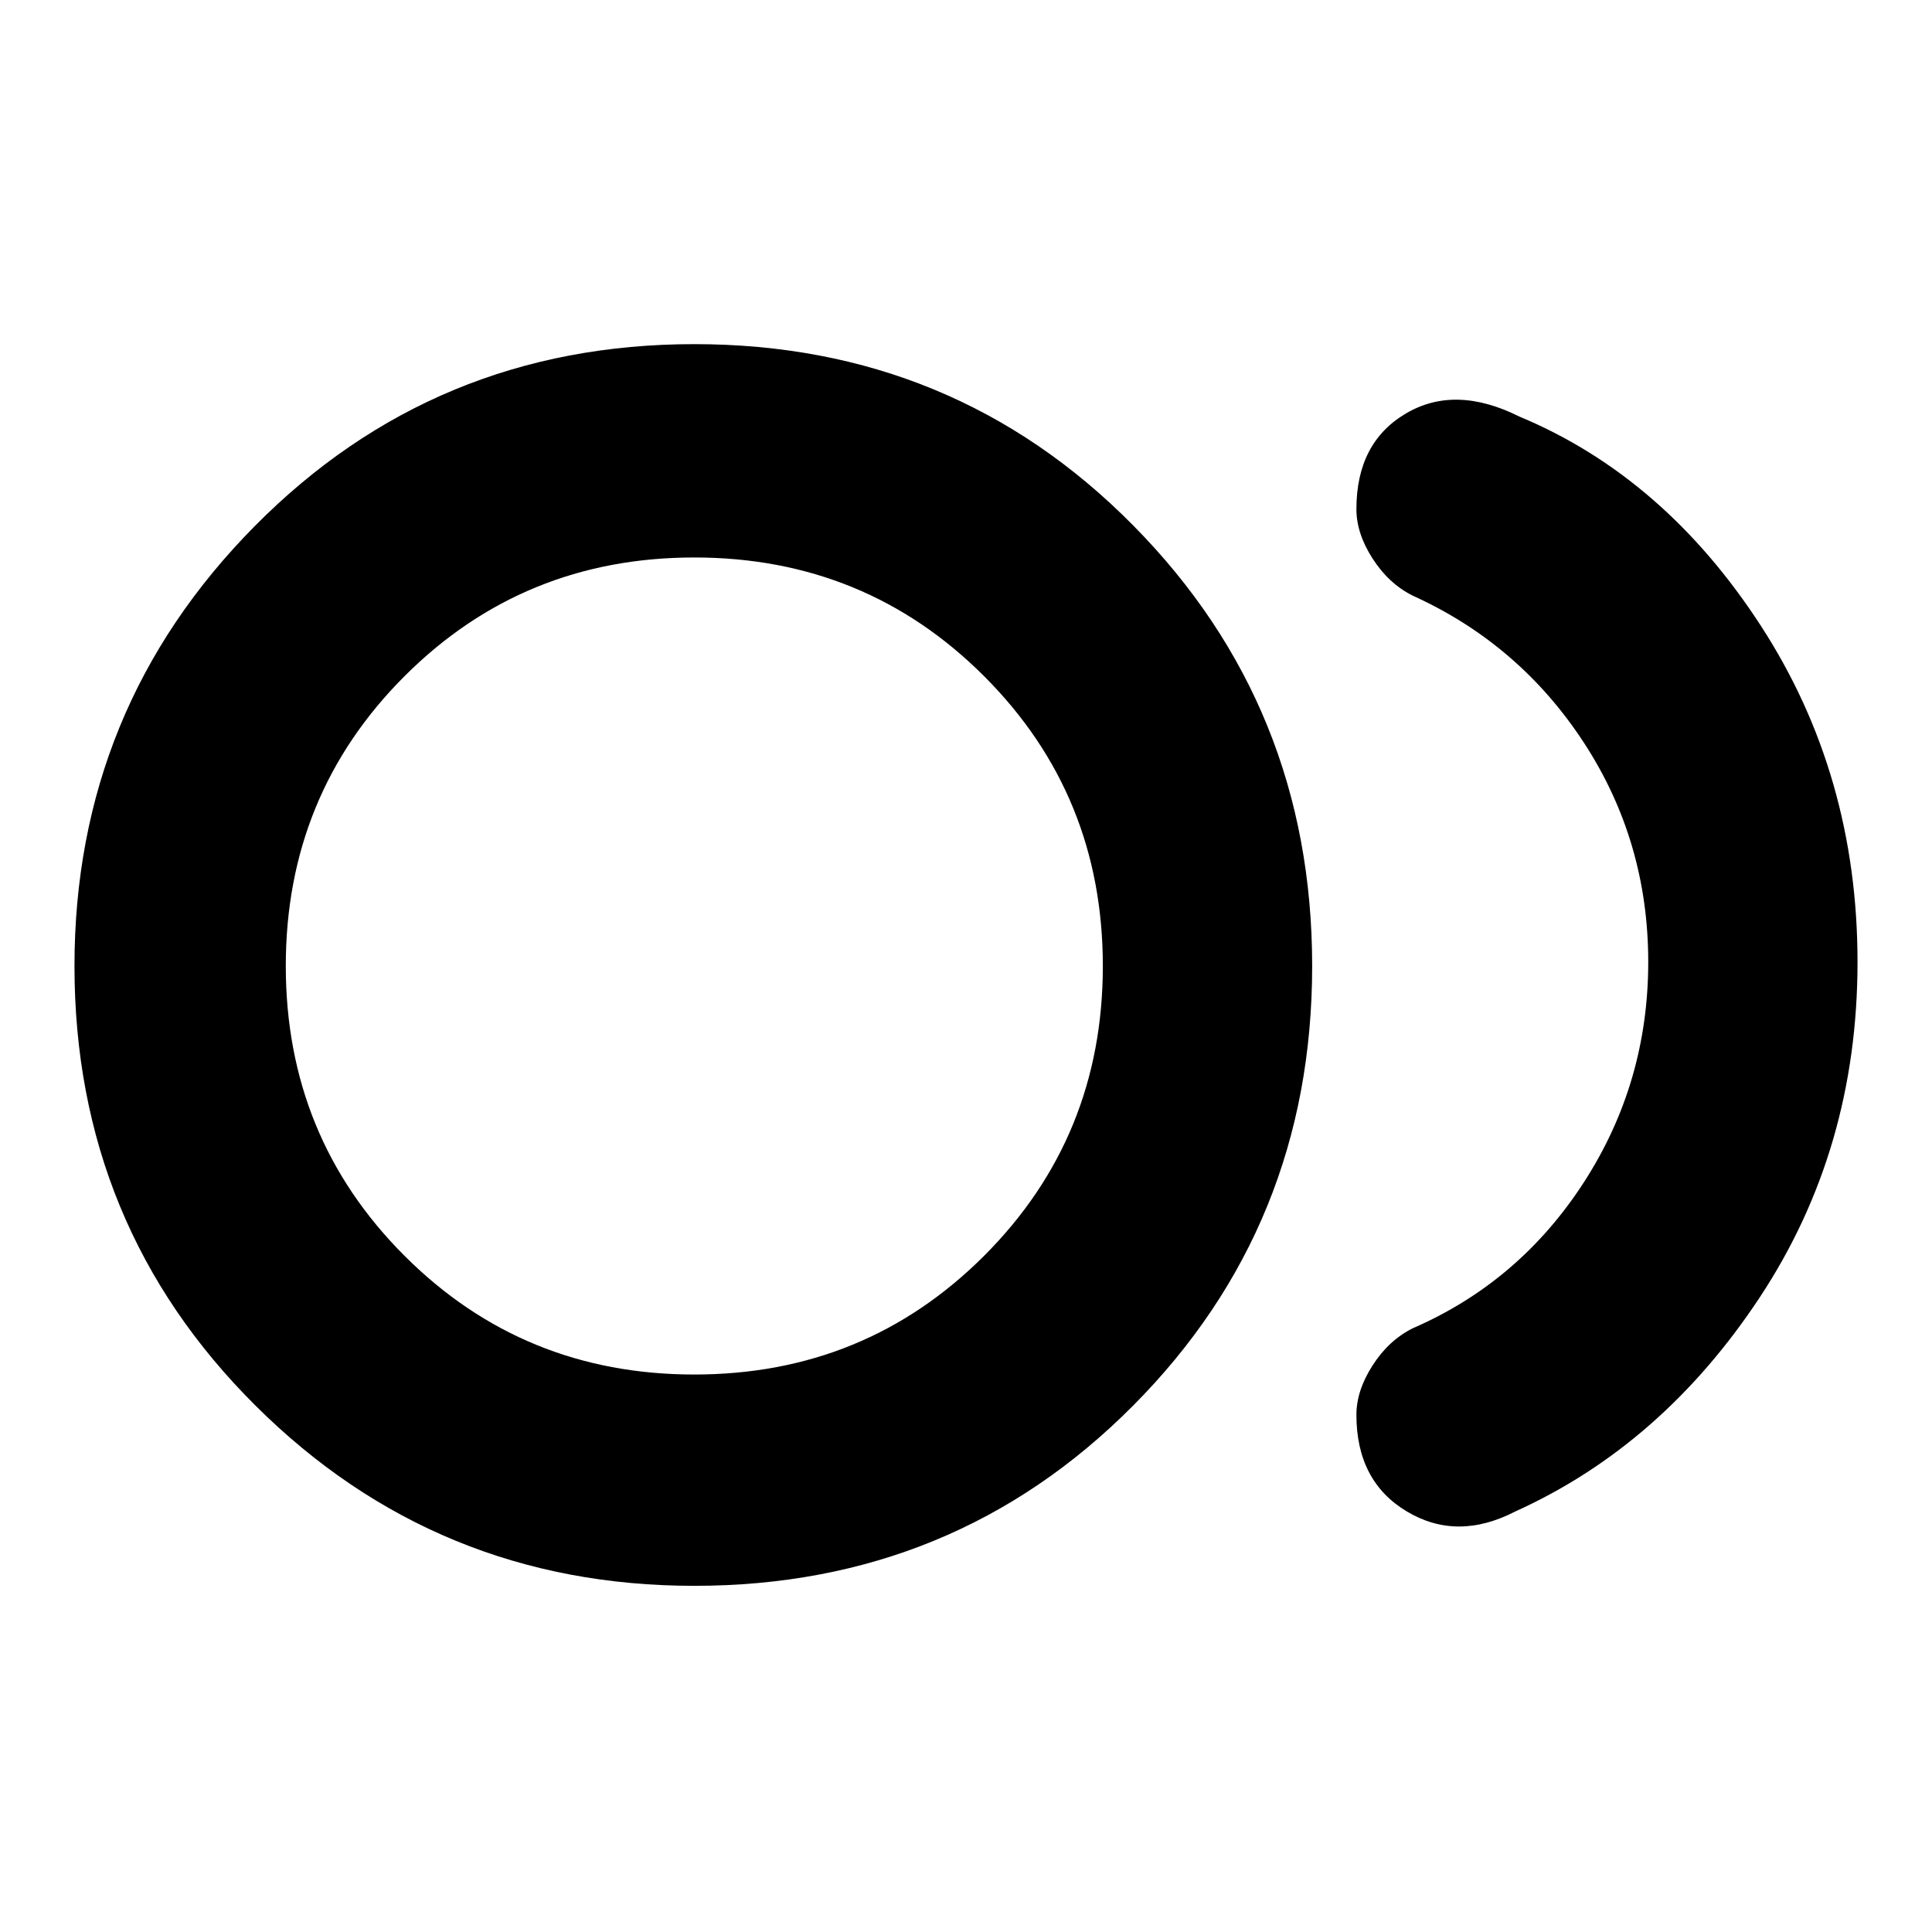 <svg xmlns="http://www.w3.org/2000/svg" height="40" width="40"><path d="M14.375 32.833q-5.333 0-9.083-3.729T1.542 20q0-5.333 3.729-9.104Q9 7.125 14.375 7.125q5.375 0 9.083 3.75 3.709 3.75 3.709 9.125t-3.709 9.104q-3.708 3.729-9.083 3.729Zm0-12.833Zm17 11.292q-1.208.625-2.25 0t-1.042-2q0-.5.334-1.021.333-.521.833-.771 2.208-.958 3.542-3.021 1.333-2.062 1.333-4.562 0-2.5-1.333-4.542-1.334-2.042-3.542-3.042-.5-.25-.833-.77-.334-.521-.334-1.021 0-1.375 1.021-1.979 1.021-.605 2.354.062 3 1.25 5 4.333 2 3.084 2 6.959 0 3.875-2.02 6.937-2.021 3.063-5.063 4.438Zm-17-2.834q3.542 0 6-2.458t2.458-6q0-3.542-2.458-6t-6-2.458q-3.542 0-6 2.458t-2.458 6q0 3.542 2.458 6t6 2.458Z"/></svg>